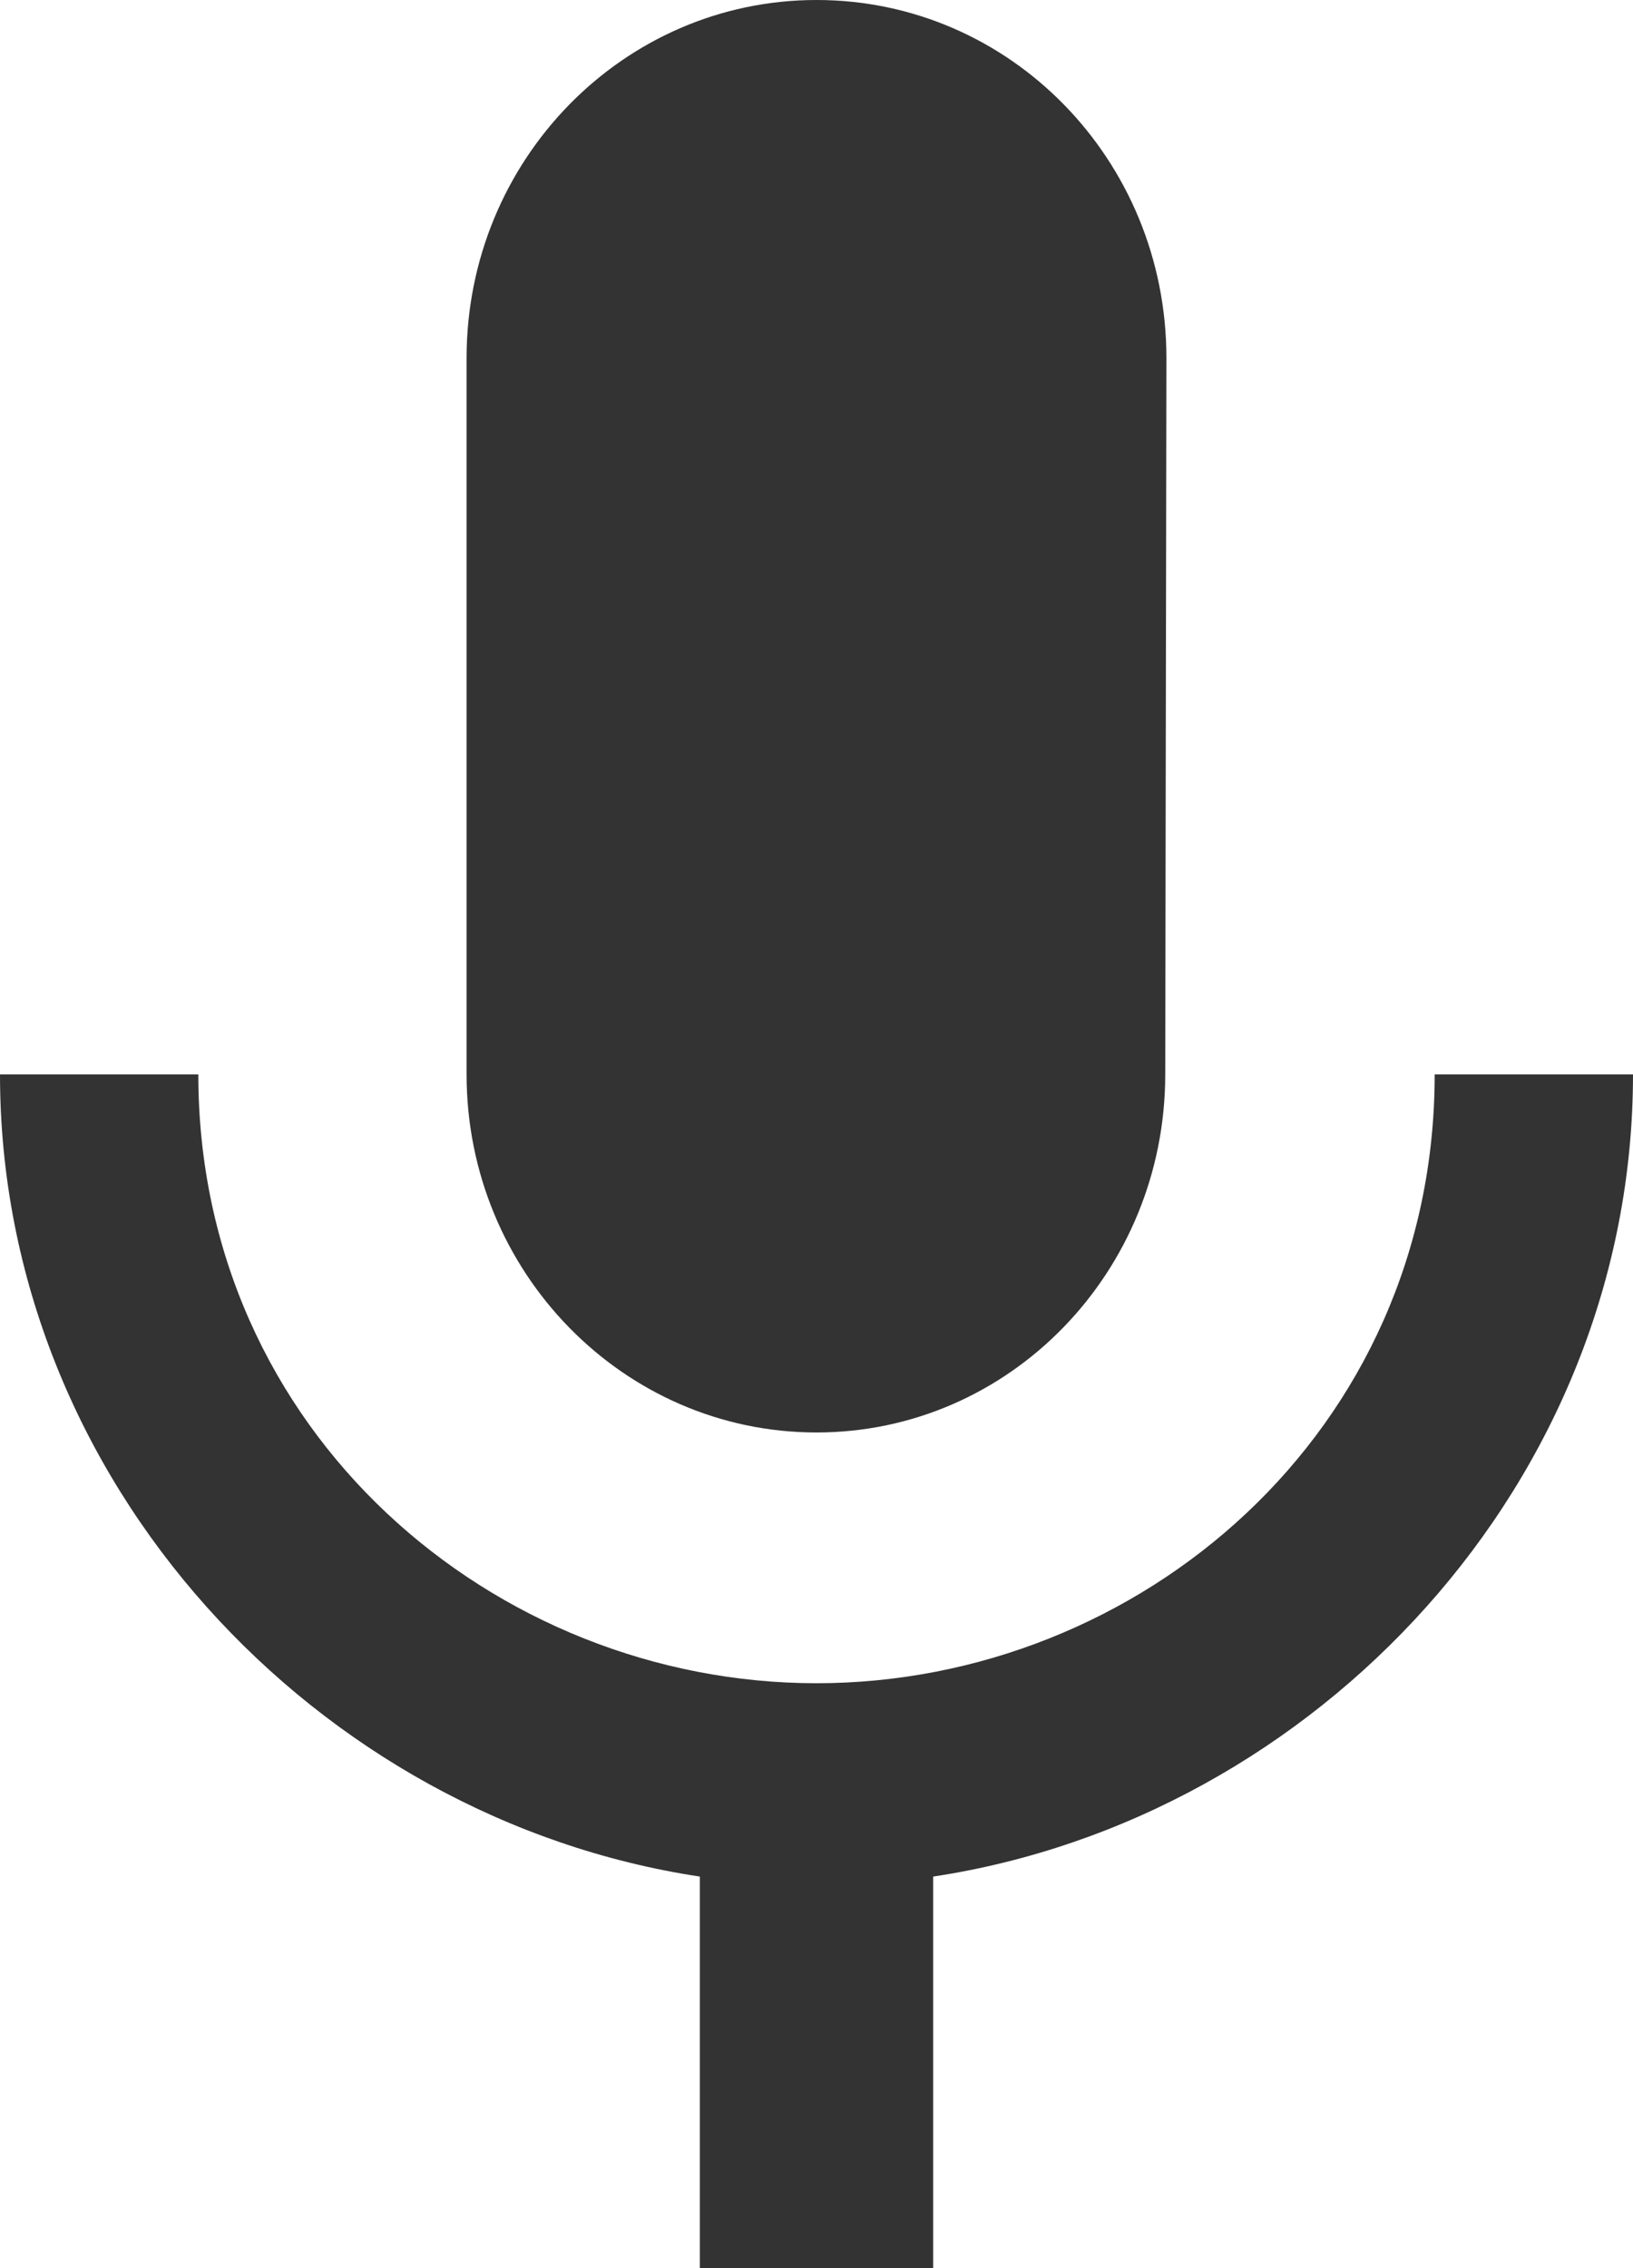 ﻿<?xml version="1.0" encoding="utf-8"?>
<svg version="1.1" xmlns:xlink="http://www.w3.org/1999/xlink" width="18px" height="25px" xmlns="http://www.w3.org/2000/svg">
  <g transform="matrix(1 0 0 1 -408 -850 )">
    <path d="M 5.143 11.842  C 5.143 14.02  6.872 15.789  9 15.789  C 11.128 15.789  12.844 14.02  12.844 11.842  L 12.857 3.947  C 12.857 1.763  11.134 0  9 0  C 6.872 0  5.143 1.763  5.143 3.947  L 5.143 11.842  Z M 18 11.842  L 15.814 11.842  C 15.814 15.789  12.555 18.553  9 18.553  C 5.451 18.553  2.186 15.789  2.186 11.842  L 0 11.842  C 0 16.336  3.497 20.046  7.714 20.684  L 7.714 25  L 10.286 25  L 10.286 20.684  C 14.503 20.046  18 16.336  18 11.842  Z " fill-rule="nonzero" fill="#333333" stroke="none" transform="matrix(1 0 0 1 408 850 )" />
  </g>
</svg>